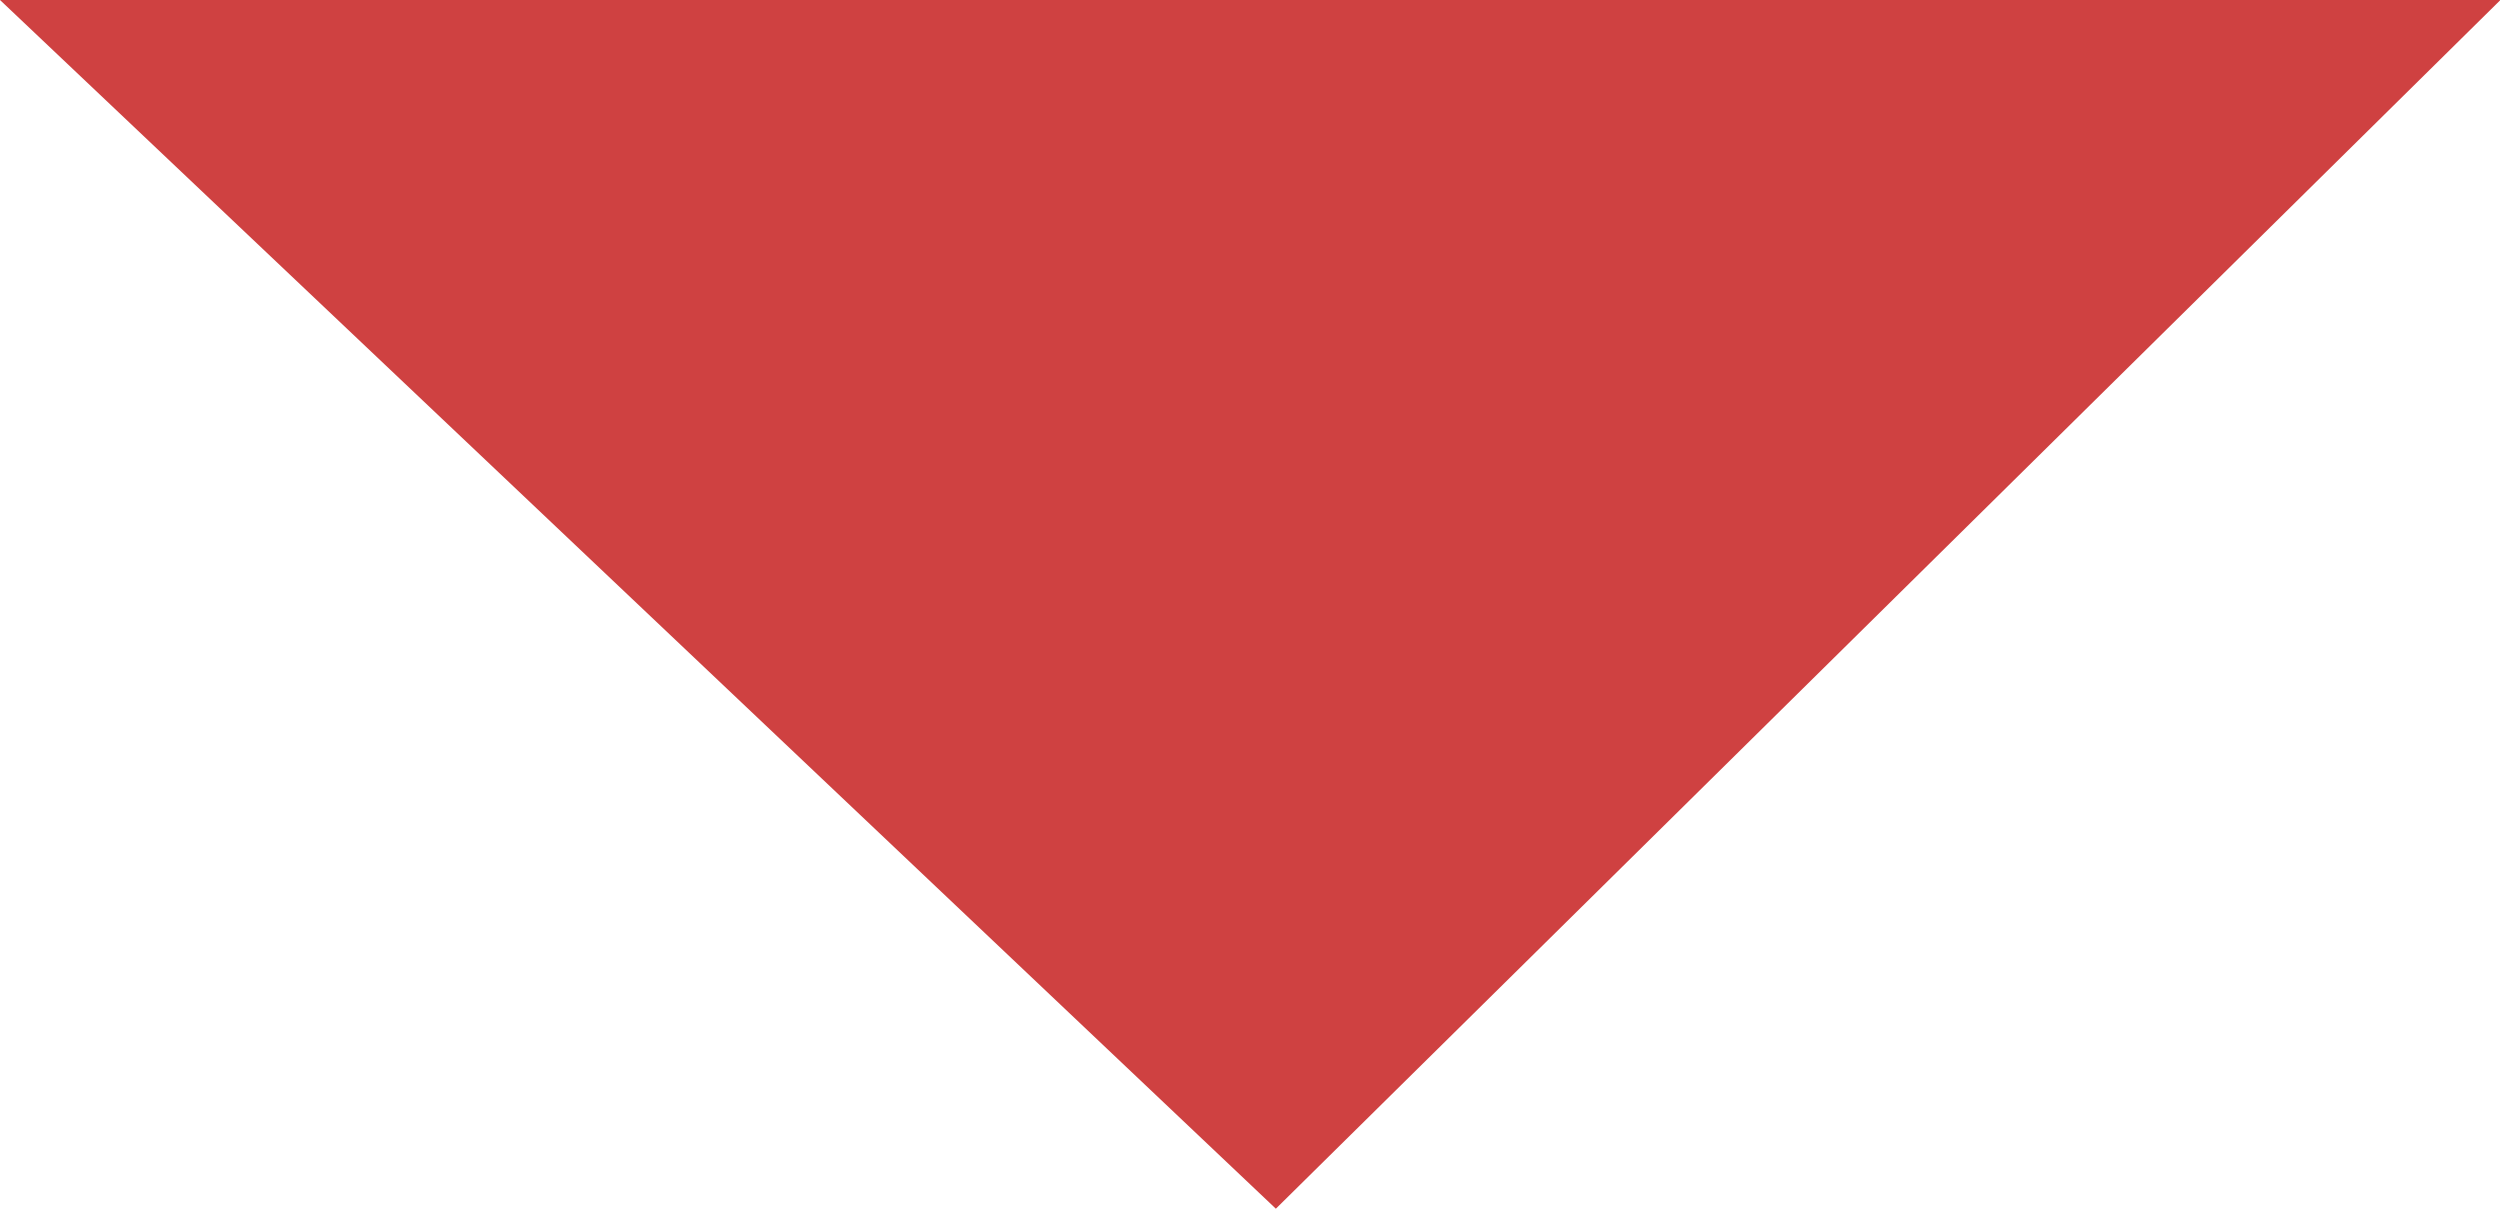 <svg xmlns="http://www.w3.org/2000/svg" width="11.169" height="5.402" viewBox="0 0 11.169 5.402">
  <path id="Path_3051" data-name="Path 3051" d="M4334.56-4136.687l5.7,5.4,5.471-5.4Z" transform="translate(-4334.56 4136.687)" fill="#cf4141"/>
</svg>
